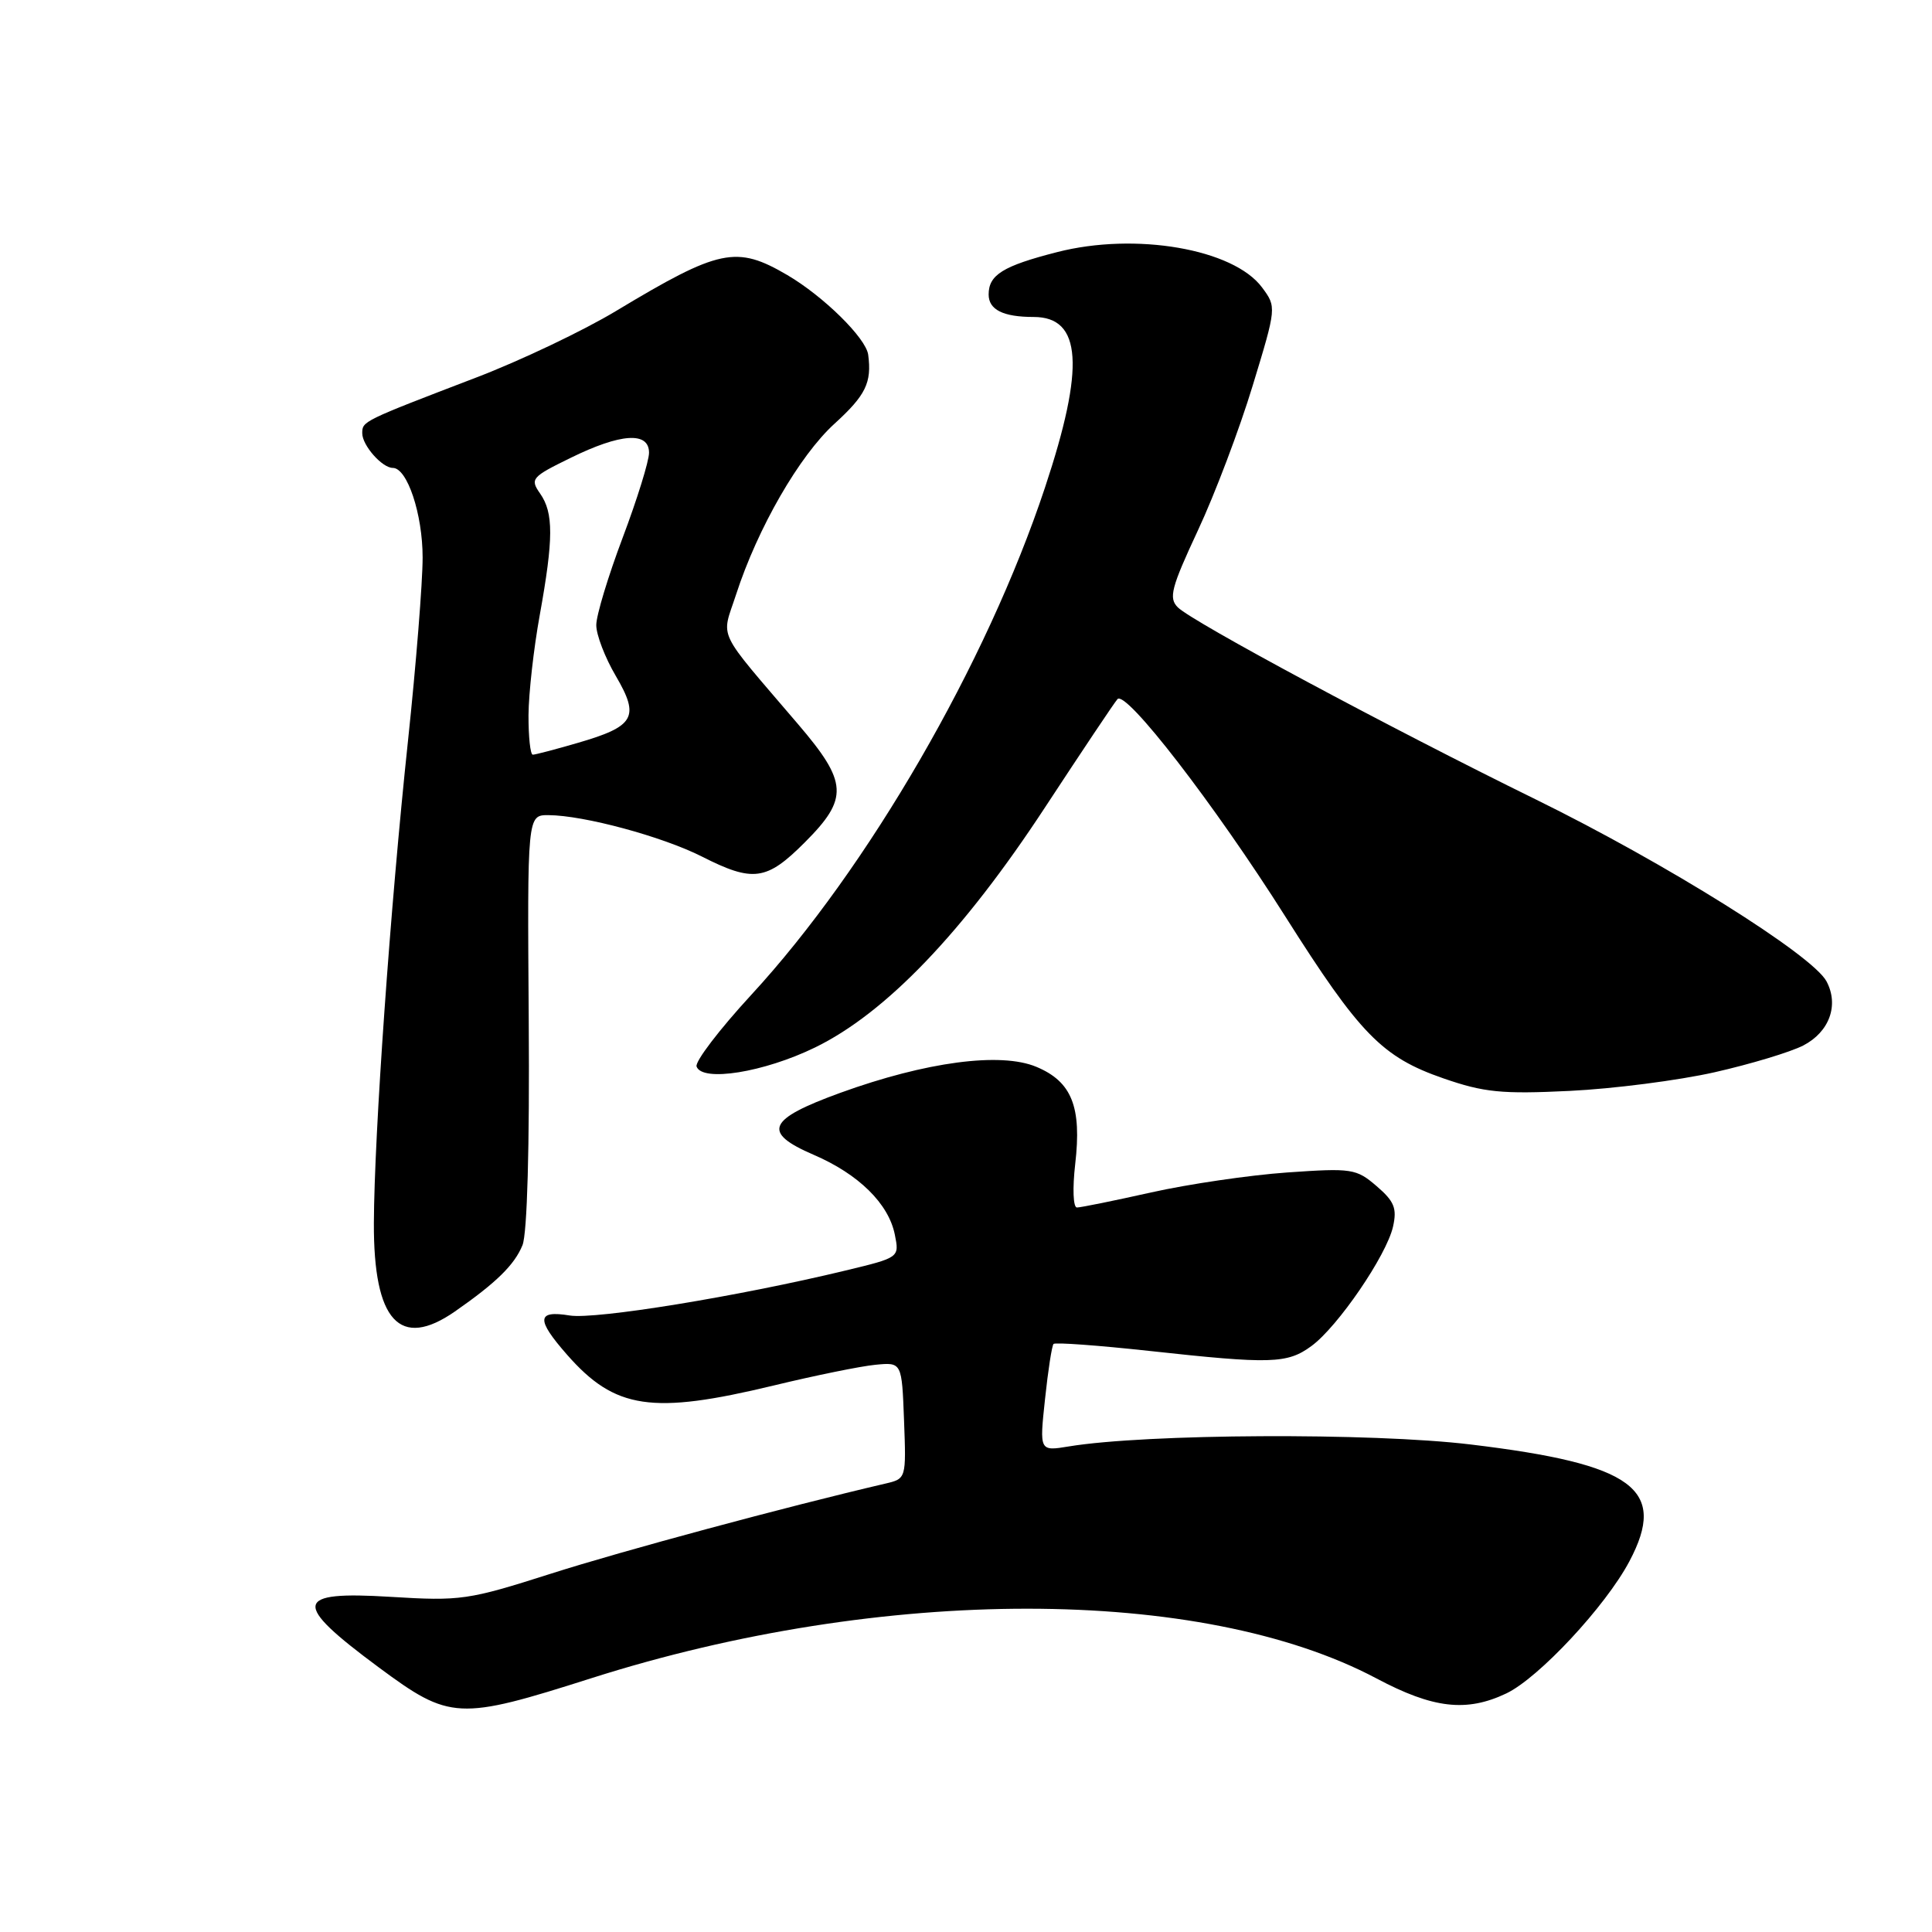 <?xml version="1.0" encoding="UTF-8" standalone="no"?>
<!DOCTYPE svg PUBLIC "-//W3C//DTD SVG 1.1//EN" "http://www.w3.org/Graphics/SVG/1.1/DTD/svg11.dtd" >
<svg xmlns="http://www.w3.org/2000/svg" xmlns:xlink="http://www.w3.org/1999/xlink" version="1.1" viewBox="0 0 256 256">
 <g >
 <path fill="currentColor"
d=" M 78.39 222.36 C 116.97 210.08 159.19 210.10 182.39 222.40 C 189.90 226.39 194.31 226.90 199.59 224.39 C 203.88 222.35 212.75 212.84 215.90 206.89 C 220.99 197.30 216.50 194.00 194.86 191.40 C 181.73 189.82 151.88 189.97 141.62 191.66 C 137.73 192.30 137.73 192.30 138.47 185.40 C 138.87 181.61 139.38 178.31 139.60 178.08 C 139.82 177.85 145.52 178.27 152.25 179.00 C 168.44 180.77 170.57 180.71 173.78 178.35 C 177.27 175.79 183.71 166.37 184.58 162.55 C 185.13 160.11 184.76 159.19 182.41 157.17 C 179.71 154.85 179.13 154.76 170.54 155.36 C 165.57 155.71 157.47 156.90 152.55 158.00 C 147.63 159.10 143.20 160.00 142.70 160.00 C 142.20 160.00 142.10 157.48 142.47 154.25 C 143.35 146.66 142.02 143.32 137.32 141.36 C 132.58 139.38 122.71 140.69 111.36 144.80 C 101.67 148.32 100.92 150.05 107.82 153.02 C 113.77 155.58 117.75 159.49 118.57 163.60 C 119.18 166.63 119.18 166.63 112.04 168.35 C 97.83 171.78 78.92 174.86 75.49 174.31 C 71.10 173.59 71.02 174.82 75.15 179.52 C 81.49 186.74 86.39 187.47 102.50 183.59 C 108.00 182.26 114.08 181.02 116.00 180.84 C 119.50 180.50 119.50 180.50 119.79 188.22 C 120.08 195.94 120.08 195.94 117.29 196.59 C 104.21 199.64 82.45 205.50 73.00 208.52 C 62.03 212.02 61.05 212.16 51.75 211.59 C 38.90 210.80 38.63 212.38 50.18 220.93 C 59.63 227.93 60.74 227.98 78.39 222.36 Z  M 60.29 173.77 C 65.75 169.97 68.17 167.60 69.23 165.00 C 69.86 163.47 70.18 151.97 70.06 135.25 C 69.87 108.00 69.87 108.00 72.68 108.01 C 77.38 108.04 87.74 110.84 92.99 113.49 C 99.79 116.94 101.57 116.70 106.63 111.63 C 112.47 105.79 112.35 103.68 105.75 95.96 C 94.74 83.06 95.57 84.81 97.53 78.79 C 100.39 69.97 105.92 60.38 110.58 56.14 C 114.72 52.37 115.53 50.70 115.04 47.00 C 114.74 44.79 109.13 39.27 104.33 36.45 C 97.57 32.49 95.34 32.96 81.64 41.20 C 77.31 43.81 68.99 47.77 63.14 50.01 C 48.00 55.81 48.00 55.81 48.00 57.41 C 48.00 59.01 50.63 62.00 52.05 62.00 C 53.96 62.00 56.00 68.11 56.00 73.88 C 56.00 77.16 55.13 88.10 54.06 98.17 C 51.71 120.24 49.59 150.32 49.54 162.05 C 49.49 175.06 52.97 178.86 60.29 173.77 Z  M 227.19 142.08 C 231.97 141.00 237.25 139.40 238.93 138.54 C 242.41 136.74 243.70 133.18 242.02 130.03 C 240.15 126.54 220.73 114.39 203.50 105.93 C 184.10 96.41 158.03 82.42 156.07 80.48 C 154.83 79.25 155.18 77.89 158.73 70.28 C 160.99 65.45 164.25 56.82 165.99 51.09 C 169.15 40.72 169.15 40.68 167.23 38.09 C 163.44 32.98 150.45 30.74 140.06 33.41 C 132.90 35.24 131.00 36.42 131.00 39.02 C 131.00 41.04 132.92 42.00 136.96 42.00 C 143.35 42.00 143.79 48.60 138.46 64.62 C 130.73 87.90 115.02 115.04 99.55 131.82 C 95.33 136.40 92.07 140.67 92.30 141.32 C 93.04 143.41 101.23 142.09 107.99 138.80 C 117.38 134.23 127.63 123.52 138.46 107.00 C 143.33 99.58 147.65 93.11 148.07 92.64 C 149.17 91.38 160.91 106.57 170.31 121.44 C 180.19 137.05 183.14 140.08 191.26 142.89 C 196.63 144.75 198.97 144.99 208.00 144.55 C 213.78 144.27 222.41 143.16 227.19 142.08 Z  M 70.03 94.75 C 70.05 91.86 70.72 85.90 71.52 81.50 C 73.35 71.36 73.36 67.96 71.57 65.40 C 70.21 63.46 70.43 63.20 75.59 60.68 C 82.26 57.40 86.00 57.16 86.00 59.99 C 86.00 61.09 84.43 66.15 82.51 71.24 C 80.59 76.33 79.01 81.54 79.01 82.82 C 79.00 84.10 80.17 87.15 81.61 89.59 C 84.80 95.04 84.10 96.25 76.51 98.45 C 73.59 99.30 70.92 100.00 70.60 100.00 C 70.27 100.00 70.02 97.64 70.03 94.75 Z "/>
</g>
</svg>